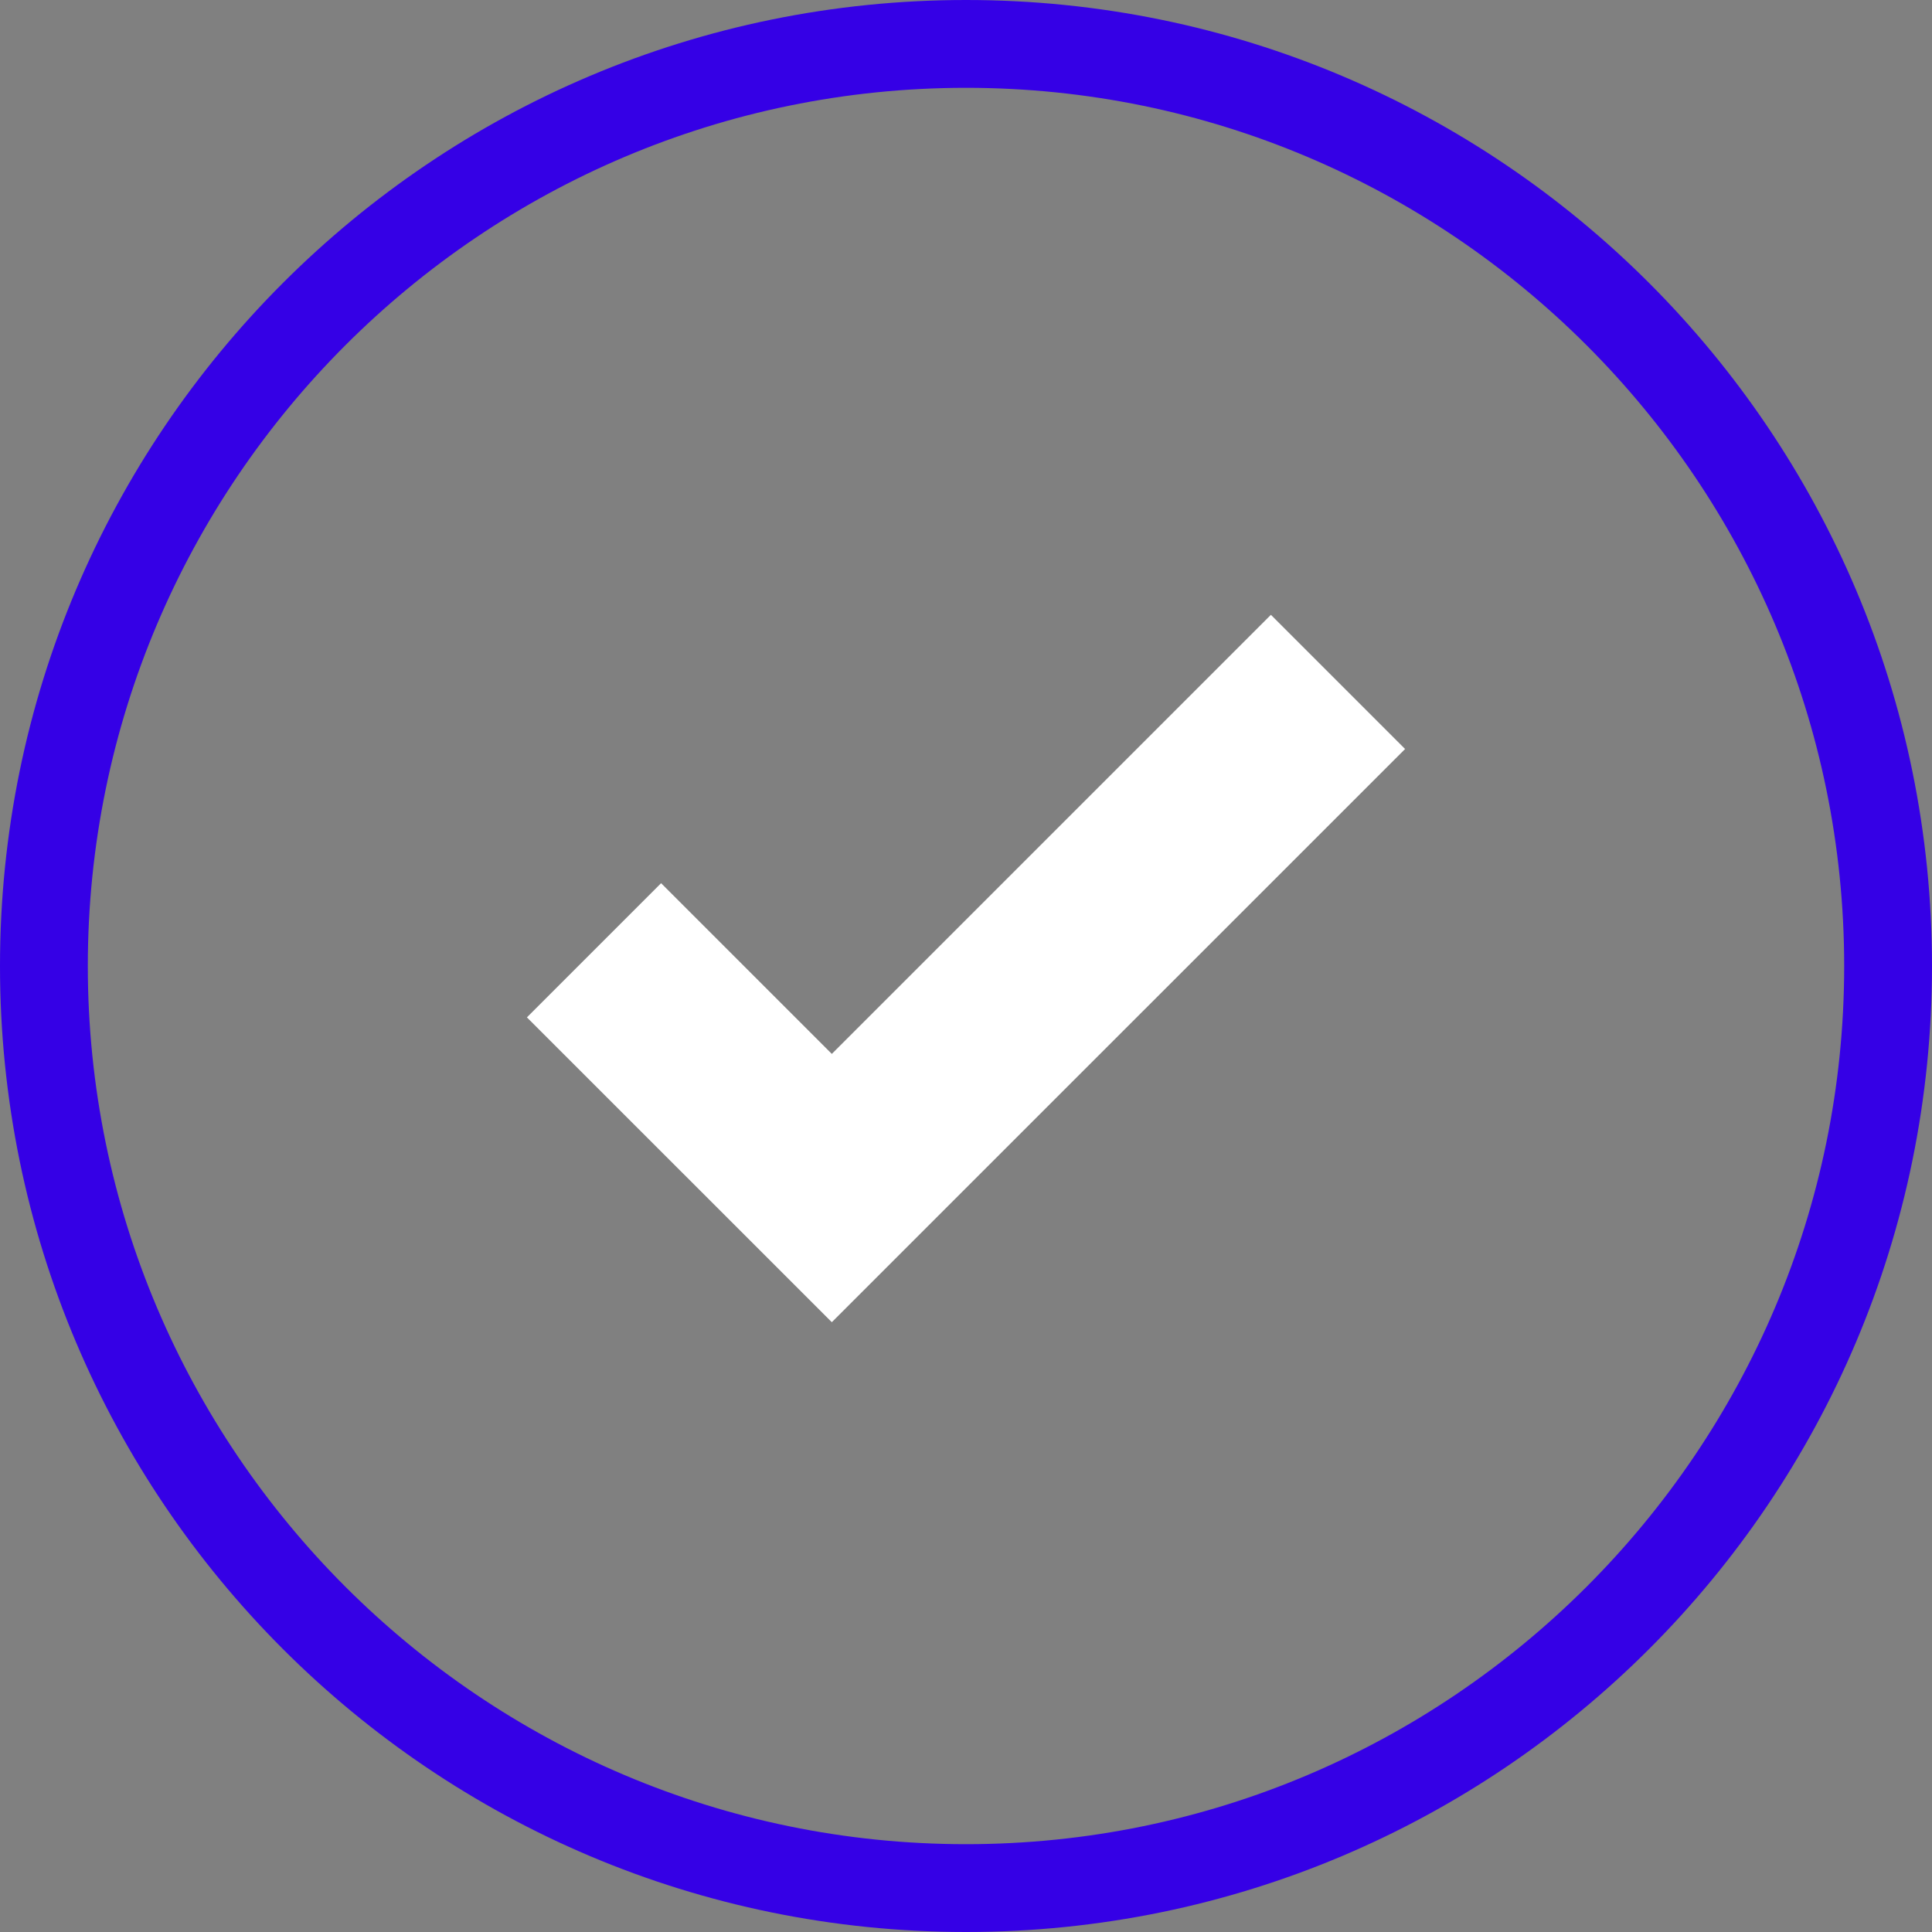 <svg xmlns="http://www.w3.org/2000/svg" width="22" height="22" viewBox="0 0 22 22">
  <rect x="0" y="0" width="22" height="22" fill="#808080" stroke="none"/>
  <g id="Groupe_12271" data-name="Groupe 12271" transform="translate(-177 -491)">
    <g id="Groupe_941" data-name="Groupe 941" transform="translate(177 491)">
      <g id="Tracé_1437" data-name="Tracé 1437" transform="translate(0)" fill="none">
        <path d="M11,0A11,11,0,1,1,0,11,11,11,0,0,1,11,0Z" stroke="none"/>
        <path d="M 11 1 C 5.486 1 1 5.486 1 11 C 1 16.514 5.486 21 11 21 C 16.514 21 21 16.514 21 11 C 21 5.486 16.514 1 11 1 M 11 0 C 17.075 0 22 4.925 22 11 C 22 17.075 17.075 22 11 22 C 4.925 22 0 17.075 0 11 C 0 4.925 4.925 0 11 0 Z" stroke="none" fill="#3500e6"/>
      </g>
    </g>
    <path id="tick-sign" d="M8.472,33.286l-5,5L1.528,36.342,0,37.87l3.472,3.471L10,34.814Z" transform="translate(183 464.715)" fill="#fff"/>
  </g>
</svg>
